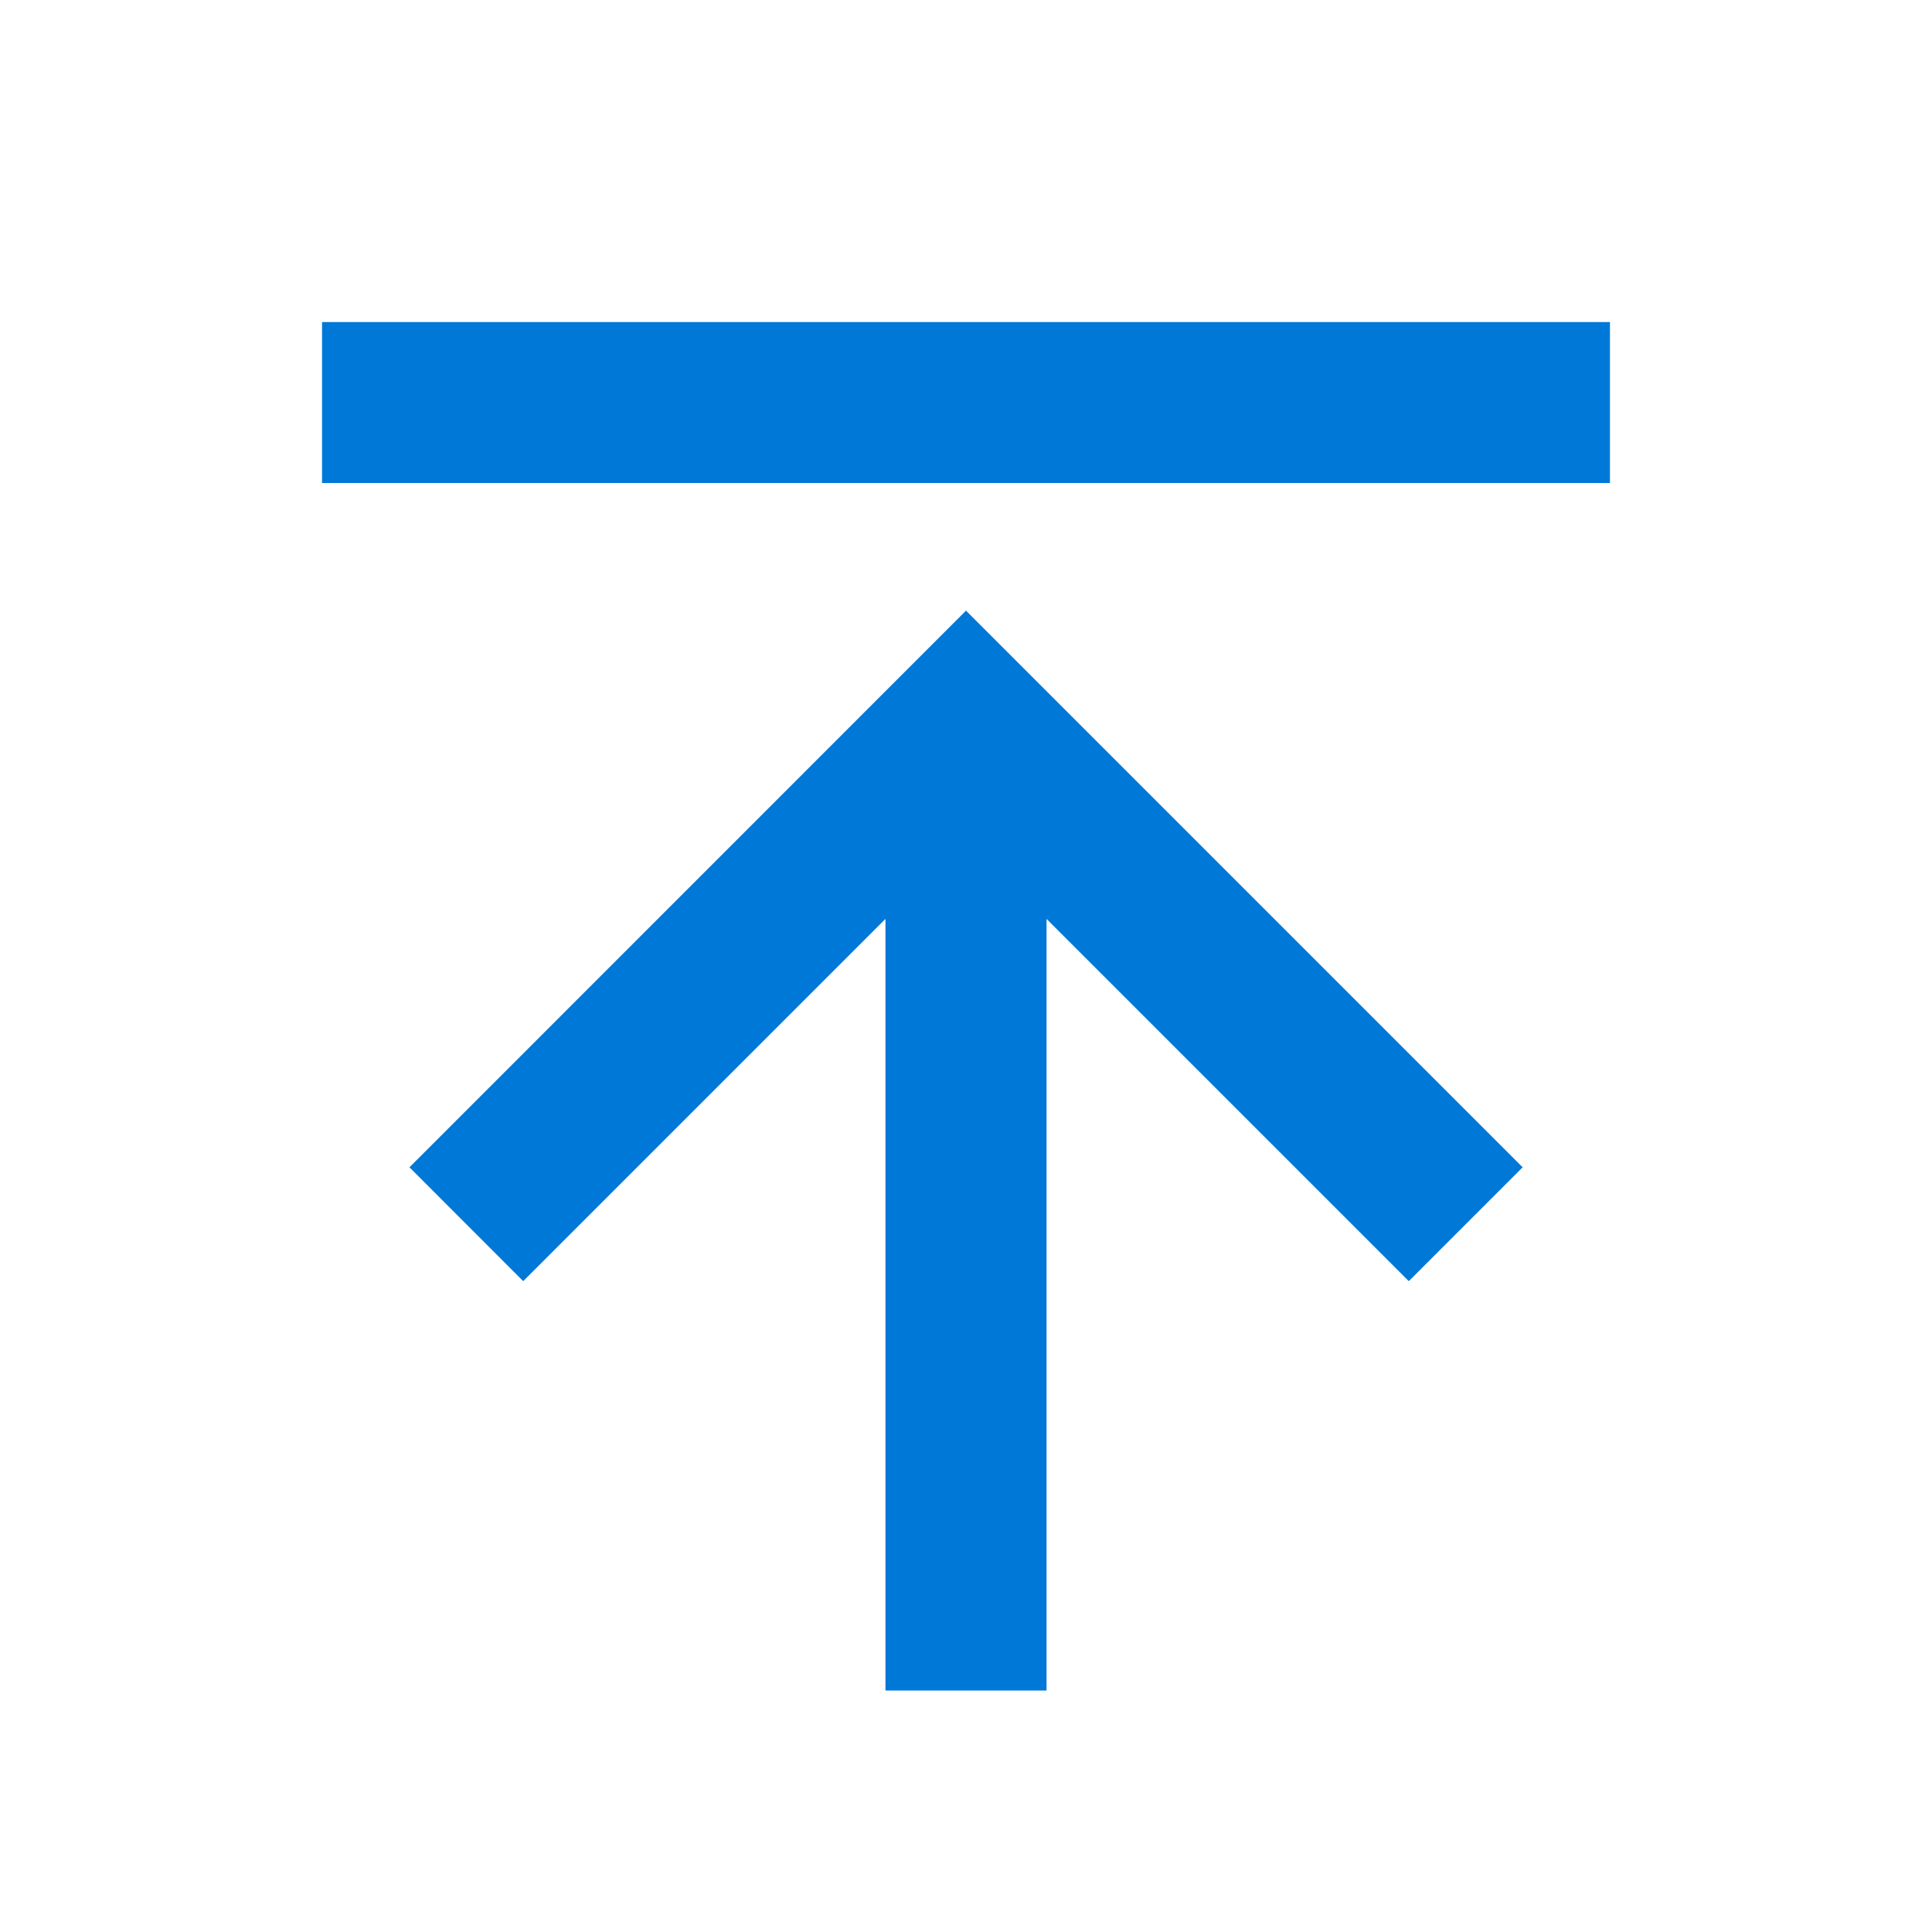 <?xml version="1.0" standalone="no"?><!DOCTYPE svg PUBLIC "-//W3C//DTD SVG 1.1//EN" "http://www.w3.org/Graphics/SVG/1.1/DTD/svg11.dtd"><svg t="1749238411687" class="icon" viewBox="0 0 1024 1024" version="1.1" xmlns="http://www.w3.org/2000/svg" p-id="27288" xmlns:xlink="http://www.w3.org/1999/xlink" width="200" height="200"><path d="M170.688 170.688h682.624V256H170.688V170.688zM512 323.648l295.04 295.04-60.352 60.352-192-192V896H469.312V487.04l-192 192-60.288-60.352L512 323.648z" p-id="27289" fill="#0078d7"></path></svg>